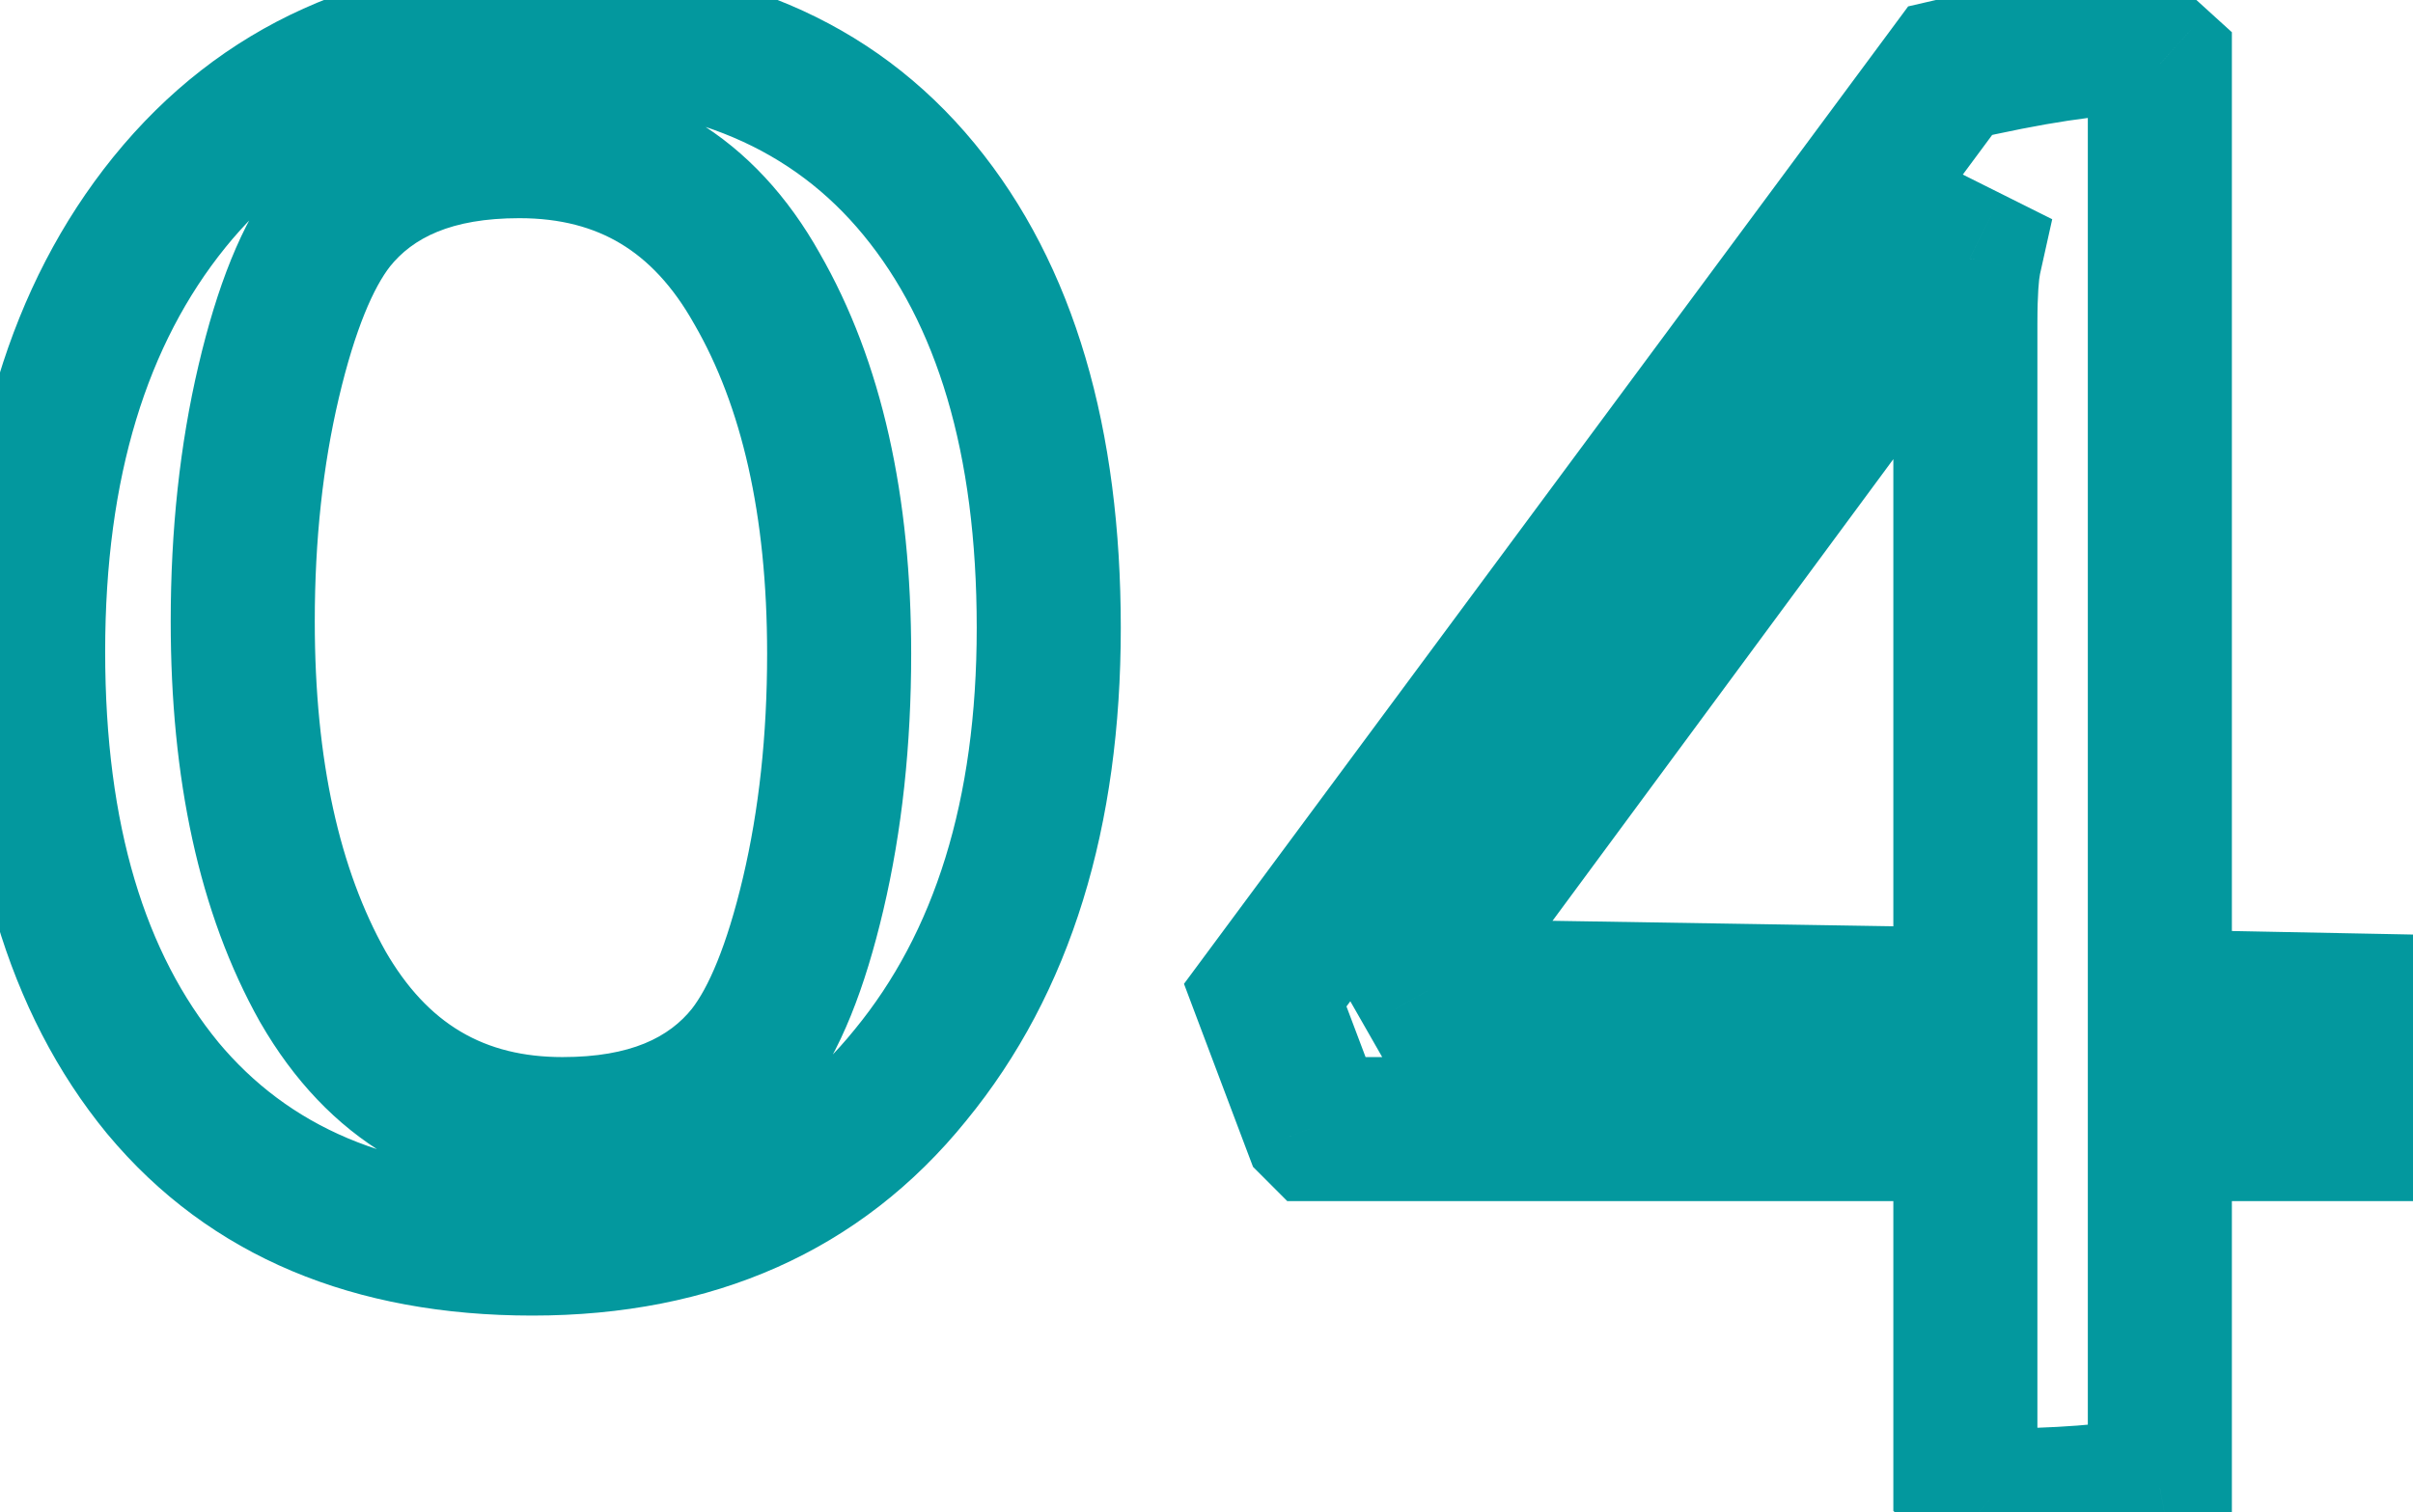 <svg width="67" height="42" viewBox="0 0 67 42" fill="none" xmlns="http://www.w3.org/2000/svg">
<mask id="path-1-outside-1_3155_13" maskUnits="userSpaceOnUse" x="-2" y="-2" width="71" height="46" fill="black">
<rect fill="white" x="-2" y="-2" width="71" height="46"/>
<path d="M29.12 17.44C29.12 22.6 27.84 26.74 25.28 29.86C22.76 32.98 19.26 34.54 14.78 34.54C10.34 34.54 6.92 33.1 4.52 30.22C2.12 27.3 0.92 23.26 0.92 18.1C0.92 12.9 2.18 8.74 4.7 5.62C7.26 2.46 10.76 0.88 15.2 0.88C19.68 0.88 23.12 2.34 25.52 5.26C27.92 8.18 29.12 12.24 29.12 17.44ZM15.62 31.36C17.94 31.36 19.66 30.66 20.78 29.26C21.5 28.34 22.1 26.86 22.58 24.82C23.06 22.78 23.3 20.56 23.3 18.16C23.3 14.04 22.54 10.66 21.02 8.02C19.54 5.38 17.34 4.06 14.42 4.06C12.1 4.06 10.38 4.76 9.26 6.16C8.54 7.08 7.94 8.56 7.46 10.6C6.98 12.64 6.74 14.86 6.74 17.26C6.74 21.38 7.48 24.76 8.96 27.4C10.48 30.04 12.7 31.36 15.62 31.36ZM36.511 31.3L35.131 27.64L54.151 1.96C56.391 1.44 58.111 1.18 59.311 1.18L59.971 1.78V27.82L66.091 27.94L65.551 31.36H59.971V41.32C58.691 41.56 57.111 41.68 55.231 41.68L54.571 41.08V31.36H36.571L36.511 31.3ZM39.391 27.1L39.631 27.52L54.571 27.76V8.98C54.571 8.14 54.611 7.54 54.691 7.18L54.331 7L40.471 25.78C40.151 26.26 39.791 26.7 39.391 27.1Z"/>
</mask>
<path d="M25.28 29.86L23.734 28.591L23.729 28.597L23.724 28.603L25.28 29.86ZM4.52 30.22L2.975 31.49L2.984 31.5L4.52 30.22ZM4.7 5.62L3.146 4.361L3.144 4.363L4.7 5.62ZM25.52 5.26L23.975 6.53L25.52 5.26ZM20.78 29.26L22.342 30.509L22.348 30.501L22.355 30.493L20.78 29.26ZM22.58 24.82L20.633 24.362L20.633 24.362L22.58 24.82ZM21.02 8.02L19.275 8.998L19.281 9.008L19.287 9.018L21.02 8.02ZM9.26 6.16L7.698 4.911L7.692 4.919L7.685 4.927L9.26 6.16ZM7.46 10.6L5.513 10.142L5.513 10.142L7.46 10.6ZM8.96 27.4L7.215 28.378L7.221 28.388L7.227 28.398L8.96 27.4ZM27.12 17.44C27.12 22.269 25.927 25.919 23.734 28.591L26.826 31.129C29.753 27.561 31.12 22.931 31.12 17.44H27.12ZM23.724 28.603C21.631 31.194 18.736 32.54 14.78 32.54V36.54C19.784 36.54 23.889 34.766 26.836 31.117L23.724 28.603ZM14.78 32.54C10.812 32.54 8.005 31.278 6.056 28.94L2.984 31.5C5.835 34.922 9.868 36.54 14.78 36.54V32.54ZM6.065 28.95C4.051 26.499 2.92 22.965 2.92 18.1H-1.08C-1.08 23.555 0.189 28.101 2.975 31.49L6.065 28.95ZM2.92 18.1C2.92 13.22 4.099 9.547 6.256 6.877L3.144 4.363C0.261 7.933 -1.08 12.58 -1.08 18.1H2.92ZM6.254 6.879C8.396 4.235 11.3 2.88 15.2 2.88V-1.12C10.22 -1.12 6.124 0.685 3.146 4.361L6.254 6.879ZM15.2 2.88C19.205 2.88 22.027 4.159 23.975 6.53L27.065 3.99C24.213 0.521 20.155 -1.12 15.2 -1.12V2.88ZM23.975 6.53C25.987 8.978 27.12 12.53 27.12 17.44H31.12C31.12 11.95 29.853 7.382 27.065 3.99L23.975 6.53ZM15.62 33.36C18.354 33.36 20.736 32.517 22.342 30.509L19.218 28.011C18.584 28.803 17.526 29.36 15.62 29.36V33.36ZM22.355 30.493C23.344 29.229 24.025 27.411 24.527 25.278L20.633 24.362C20.175 26.309 19.656 27.451 19.205 28.027L22.355 30.493ZM24.527 25.278C25.047 23.068 25.3 20.692 25.3 18.16H21.3C21.3 20.428 21.073 22.492 20.633 24.362L24.527 25.278ZM25.3 18.16C25.3 13.809 24.499 10.054 22.753 7.022L19.287 9.018C20.581 11.266 21.3 14.271 21.3 18.16H25.3ZM22.765 7.042C21.885 5.473 20.737 4.204 19.289 3.335C17.837 2.464 16.191 2.06 14.42 2.06V6.06C15.569 6.06 16.483 6.316 17.231 6.765C17.983 7.216 18.675 7.927 19.275 8.998L22.765 7.042ZM14.42 2.06C11.686 2.06 9.304 2.903 7.698 4.911L10.822 7.409C11.456 6.617 12.514 6.06 14.42 6.06V2.06ZM7.685 4.927C6.696 6.191 6.015 8.009 5.513 10.142L9.407 11.058C9.865 9.111 10.384 7.969 10.835 7.393L7.685 4.927ZM5.513 10.142C4.993 12.352 4.74 14.728 4.74 17.26H8.74C8.74 14.992 8.967 12.928 9.407 11.058L5.513 10.142ZM4.74 17.26C4.74 21.604 5.518 25.351 7.215 28.378L10.705 26.422C9.442 24.169 8.74 21.156 8.74 17.26H4.74ZM7.227 28.398C9.085 31.625 11.947 33.36 15.62 33.36V29.36C13.453 29.36 11.875 28.455 10.693 26.402L7.227 28.398ZM36.511 31.3L34.639 32.006L34.792 32.409L35.097 32.714L36.511 31.3ZM35.131 27.64L33.524 26.45L32.875 27.326L33.259 28.346L35.131 27.64ZM54.151 1.96L53.699 0.012L52.982 0.178L52.544 0.77L54.151 1.96ZM59.311 1.18L60.656 -0.3L60.084 -0.82H59.311V1.18ZM59.971 1.78H61.971V0.895L61.316 0.3L59.971 1.78ZM59.971 27.82H57.971V29.781L59.932 29.82L59.971 27.82ZM66.091 27.94L68.066 28.252L68.424 25.985L66.13 25.94L66.091 27.94ZM65.551 31.36V33.36H67.26L67.526 31.672L65.551 31.36ZM59.971 31.36V29.36H57.971V31.36H59.971ZM59.971 41.32L60.339 43.286L61.971 42.98V41.32H59.971ZM55.231 41.68L53.885 43.16L54.458 43.68H55.231V41.68ZM54.571 41.08H52.571V41.965L53.225 42.56L54.571 41.08ZM54.571 31.36H56.571V29.36H54.571V31.36ZM36.571 31.36L35.157 32.774L35.742 33.36H36.571V31.36ZM39.391 27.1L37.977 25.686L36.896 26.766L37.654 28.092L39.391 27.1ZM39.631 27.52L37.894 28.512L38.459 29.501L39.599 29.52L39.631 27.52ZM54.571 27.76L54.539 29.76L56.571 29.792V27.76H54.571ZM54.691 7.18L56.643 7.614L56.982 6.089L55.585 5.391L54.691 7.18ZM54.331 7L55.225 5.211L53.721 4.459L52.722 5.812L54.331 7ZM40.471 25.78L38.862 24.592L38.833 24.631L38.807 24.671L40.471 25.78ZM38.382 30.594L37.002 26.934L33.259 28.346L34.639 32.006L38.382 30.594ZM36.738 28.83L55.758 3.15L52.544 0.77L33.524 26.45L36.738 28.83ZM54.603 3.908C56.804 3.397 58.344 3.18 59.311 3.18V-0.82C57.877 -0.82 55.978 -0.517 53.699 0.012L54.603 3.908ZM57.965 2.66L58.625 3.26L61.316 0.3L60.656 -0.3L57.965 2.66ZM57.971 1.78V27.82H61.971V1.78H57.971ZM59.932 29.82L66.052 29.94L66.13 25.94L60.01 25.82L59.932 29.82ZM64.115 27.628L63.575 31.048L67.526 31.672L68.066 28.252L64.115 27.628ZM65.551 29.36H59.971V33.36H65.551V29.36ZM57.971 31.36V41.32H61.971V31.36H57.971ZM59.602 39.354C58.484 39.564 57.036 39.68 55.231 39.68V43.68C57.185 43.68 58.897 43.556 60.339 43.286L59.602 39.354ZM56.576 40.2L55.916 39.6L53.225 42.56L53.885 43.16L56.576 40.2ZM56.571 41.08V31.36H52.571V41.08H56.571ZM54.571 29.36H36.571V33.36H54.571V29.36ZM37.985 29.946L37.925 29.886L35.097 32.714L35.157 32.774L37.985 29.946ZM37.654 28.092L37.894 28.512L41.367 26.528L41.127 26.108L37.654 28.092ZM39.599 29.52L54.539 29.76L54.603 25.76L39.663 25.52L39.599 29.52ZM56.571 27.76V8.98H52.571V27.76H56.571ZM56.571 8.98C56.571 8.149 56.615 7.741 56.643 7.614L52.738 6.746C52.607 7.339 52.571 8.131 52.571 8.98H56.571ZM55.585 5.391L55.225 5.211L53.436 8.789L53.796 8.969L55.585 5.391ZM52.722 5.812L38.862 24.592L42.08 26.968L55.94 8.188L52.722 5.812ZM38.807 24.671C38.558 25.043 38.282 25.381 37.977 25.686L40.805 28.514C41.3 28.019 41.743 27.477 42.135 26.889L38.807 24.671Z" fill="#03989E" mask="url(#path-1-outside-1_3155_13)"/>
</svg>
